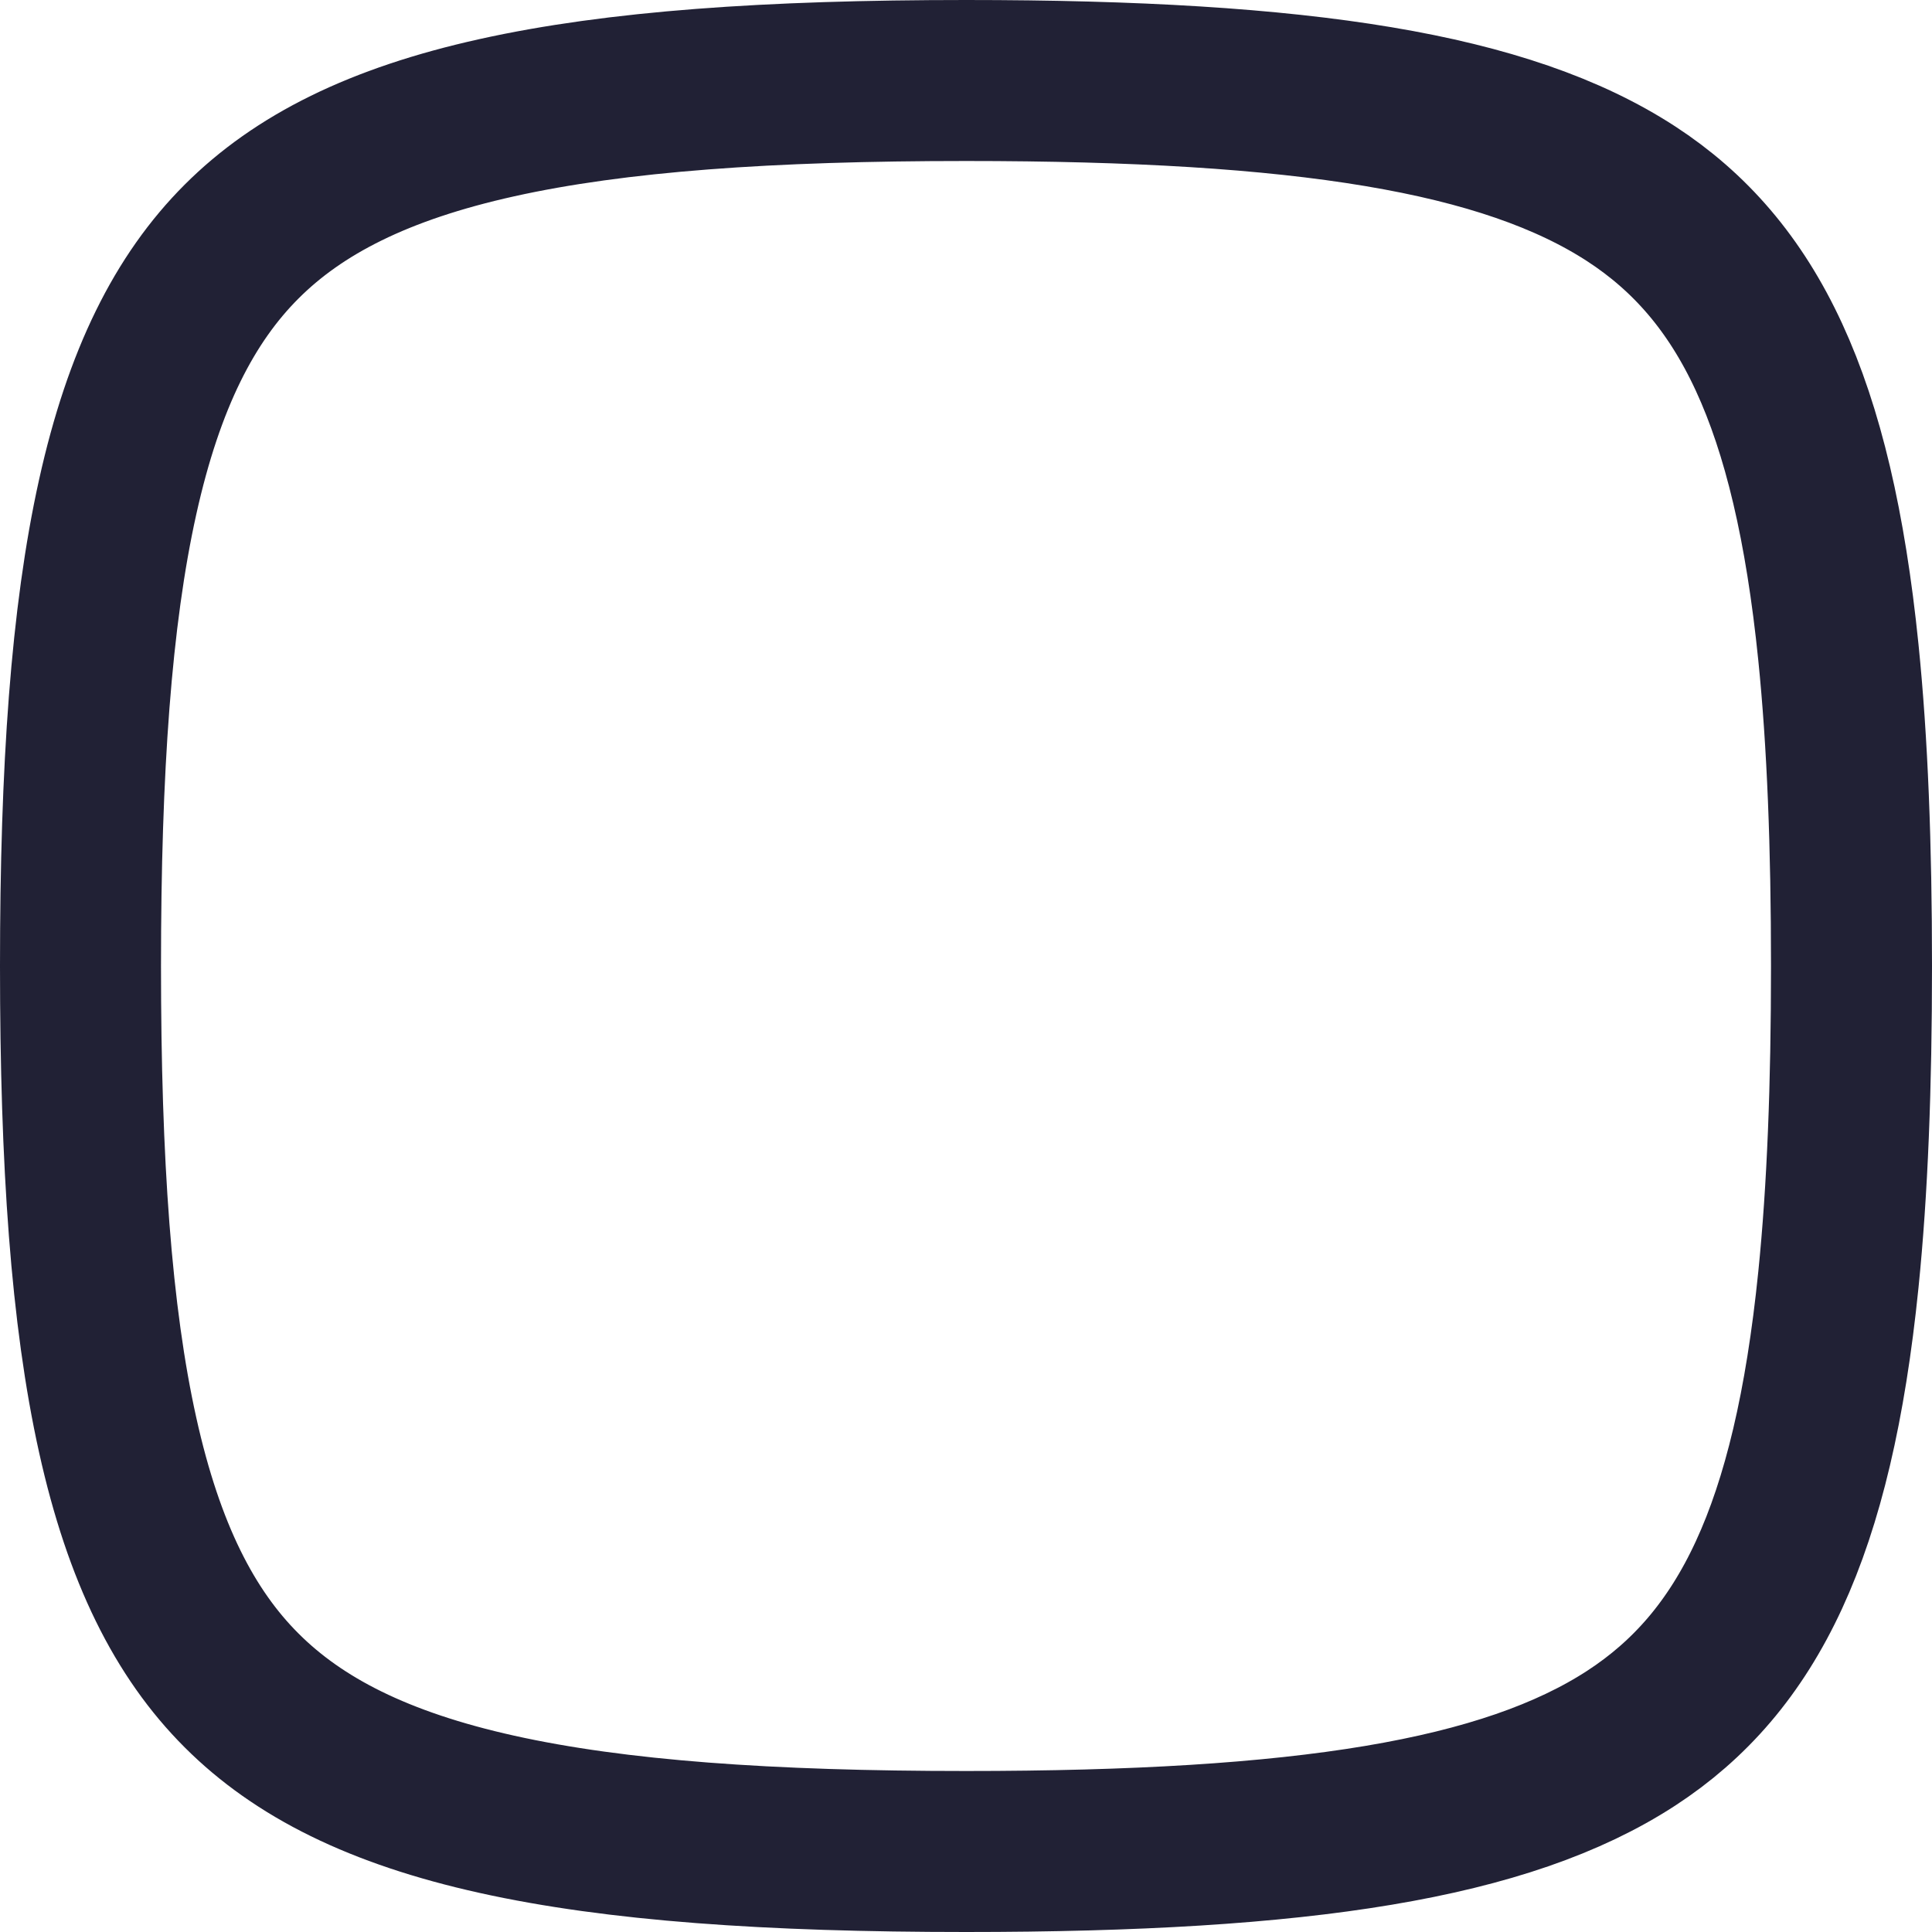 <svg width="24" height="24" viewBox="0 0 24 24" fill="none" xmlns="http://www.w3.org/2000/svg">
<path d="M12 23C16.197 23 18.71 22.603 20.264 21.592C21.713 20.648 22.519 19.027 22.837 15.898C22.951 14.778 23 13.488 23 12C23 10.512 22.951 9.222 22.837 8.102C22.519 4.973 21.713 3.352 20.264 2.408C18.71 1.397 16.197 1 12 1C9.552 1 7.654 1.133 6.173 1.462C4.704 1.788 3.708 2.294 3.001 3.001C2.294 3.708 1.788 4.704 1.462 6.173C1.133 7.654 1 9.552 1 12C1 14.448 1.133 16.346 1.462 17.827C1.788 19.296 2.294 20.293 3.001 20.999C3.708 21.706 4.704 22.212 6.173 22.538C7.654 22.867 9.552 23 12 23Z" stroke="#212135" stroke-width="2" stroke-linecap="round" stroke-linejoin="round"/>
</svg>
